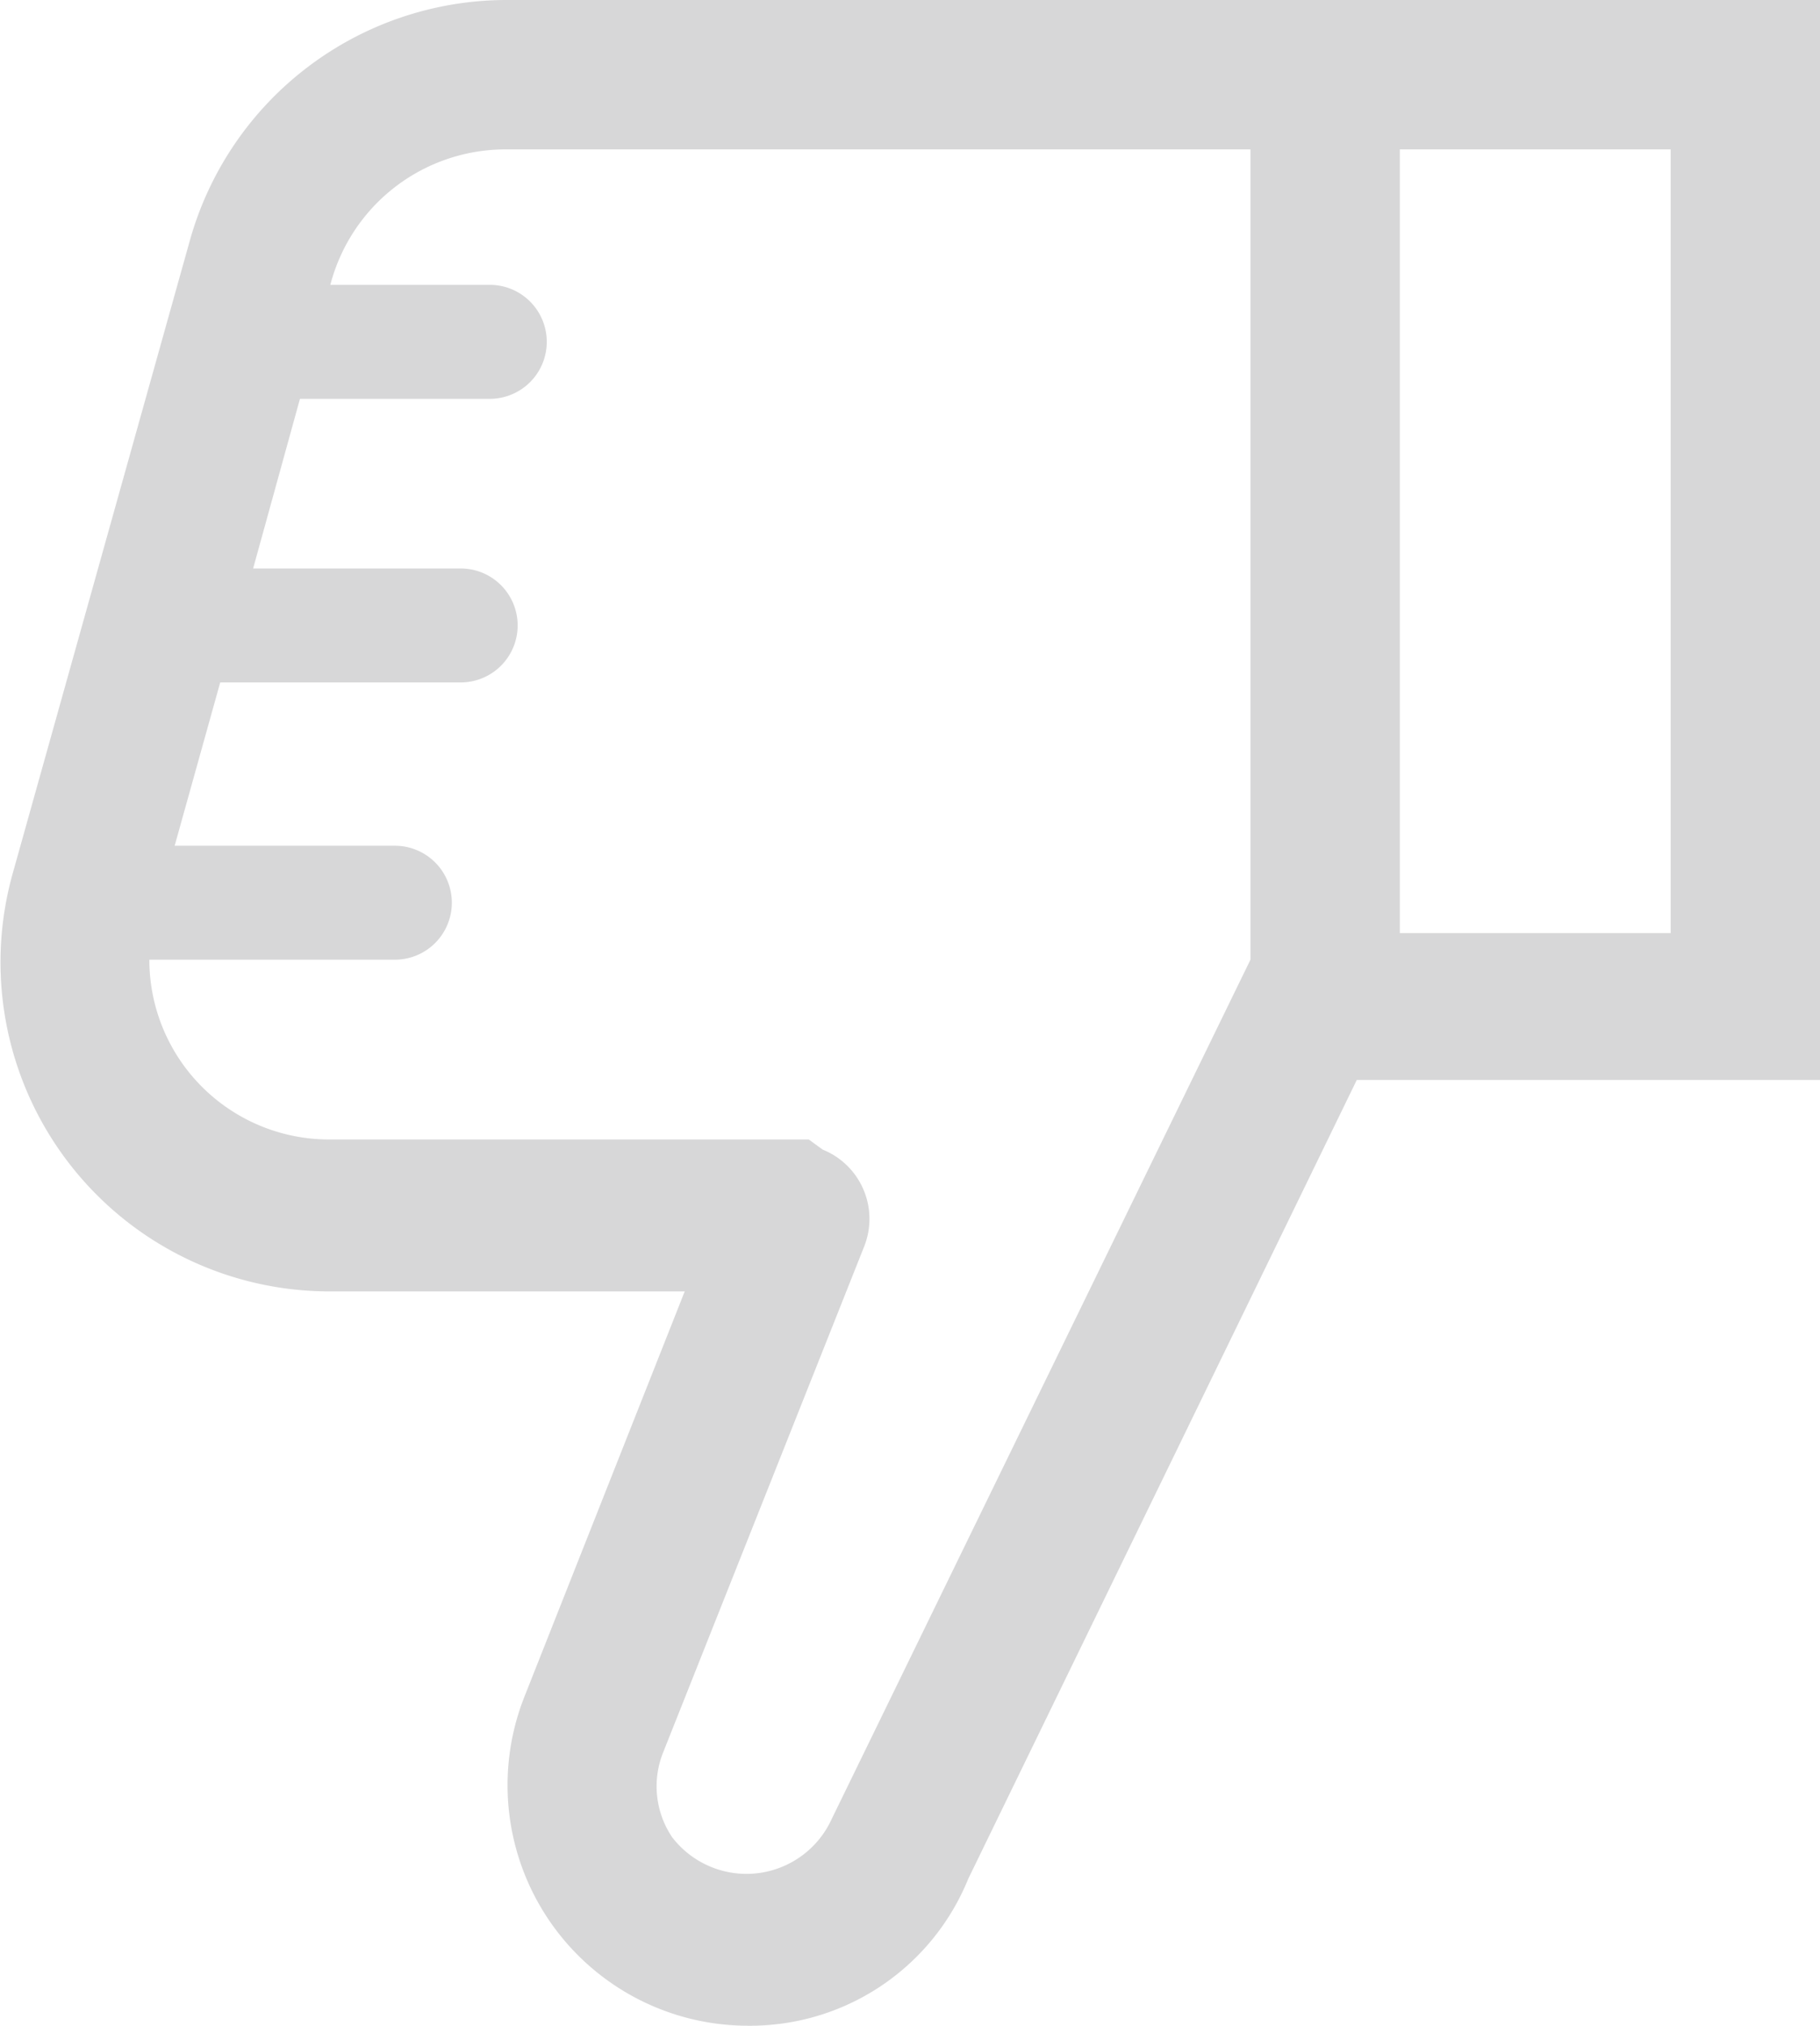 <svg xmlns="http://www.w3.org/2000/svg" viewBox="0 0 14.38 16"><title>-1</title><g id="Layer_2" data-name="Layer 2"><g id="Layer_1-2" data-name="Layer 1"><path d="M4,0a2.6,2.6,0,0,0-2.5,1.9L.1,6.9a2.6,2.6,0,0,0,2.5,3.3H5.41L4.14,13.41A1.9,1.9,0,0,0,5.91,16a1.86,1.86,0,0,0,1.74-1.16l3.07-6.31v0h3.66V0ZM6.57,14.37a.74.74,0,0,1-1.26.14.72.72,0,0,1-.07-.67l1.59-4a.59.59,0,0,0-.33-.76L6.39,9V9H2.6A1.42,1.42,0,0,1,1.18,7.58H3.12a.45.45,0,0,0,.45-.45.45.45,0,0,0-.45-.45H1.38l.36-1.29h1.9a.45.45,0,0,0,.45-.45.45.45,0,0,0-.45-.45H2l.37-1.34H3.88a.45.45,0,0,0,.44-.45.45.45,0,0,0-.44-.45H2.61v0A1.43,1.43,0,0,1,4,1.18H9.88v6.4Zm6.63-7H11.06V1.18H13.2Z" style="fill:#d7d7d8"/></g></g></svg>